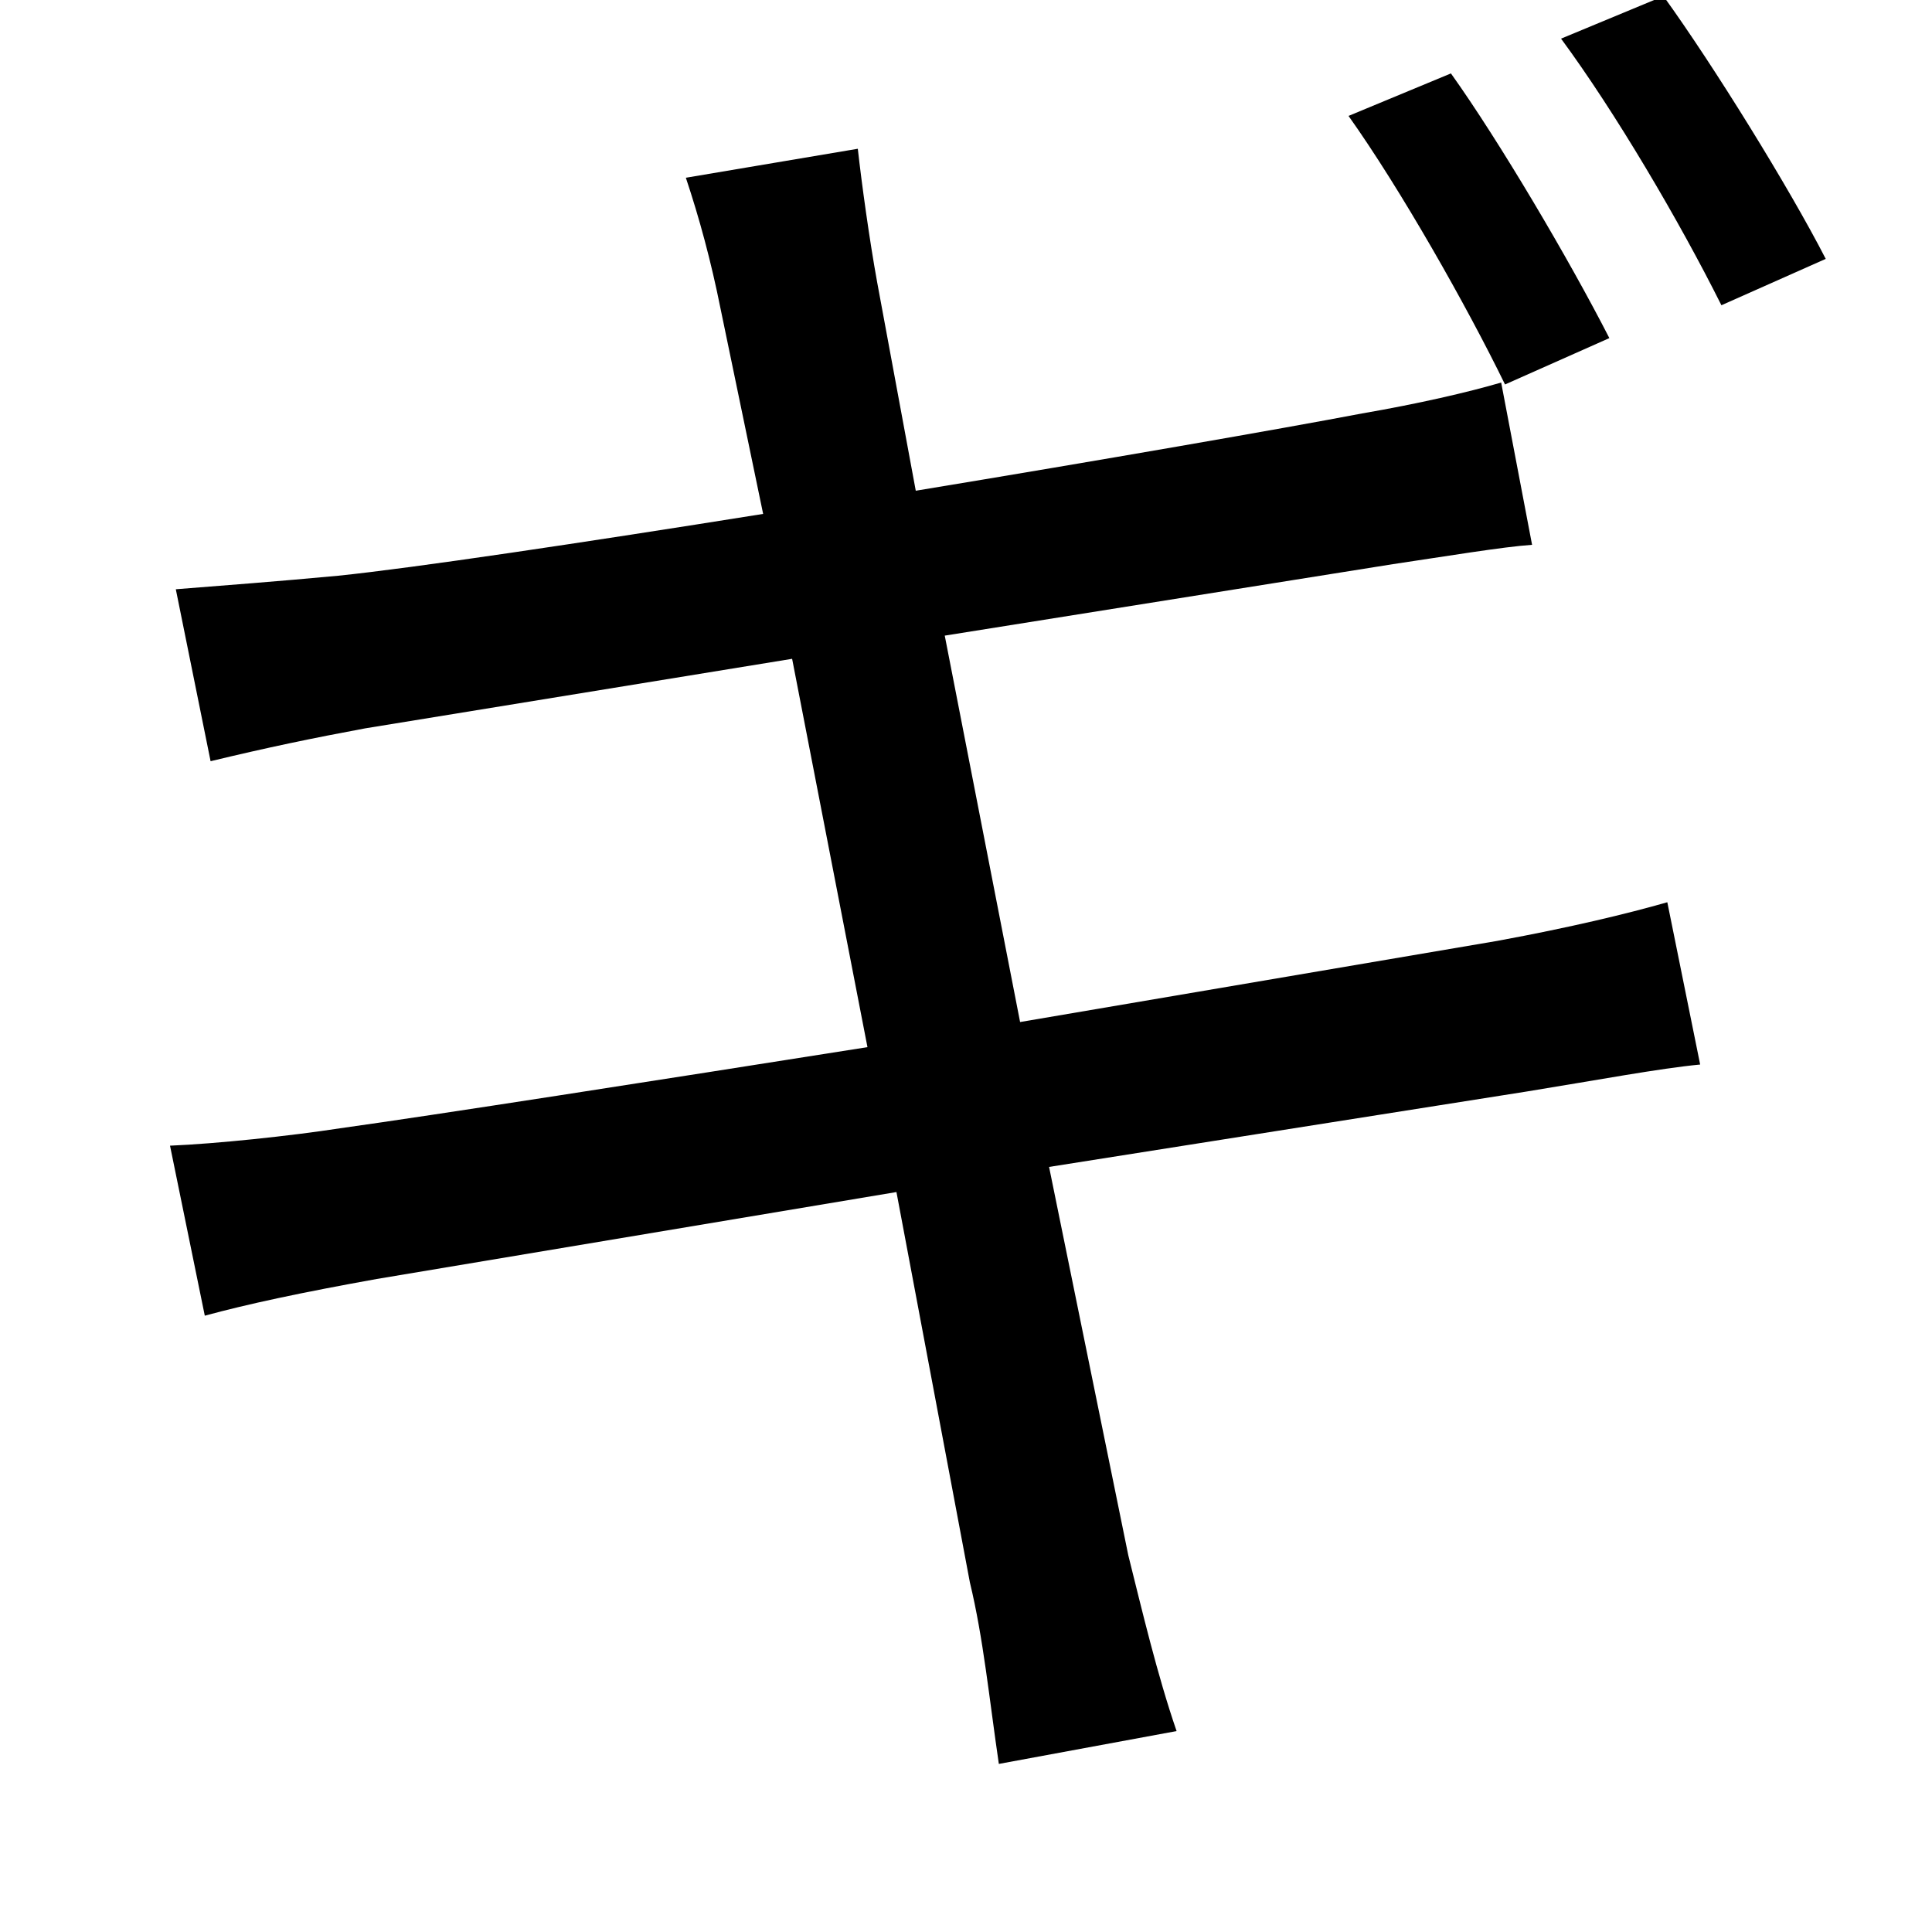 <svg xmlns="http://www.w3.org/2000/svg"
    viewBox="0 0 1000 1000">
  <!--
© 2014-2021 Adobe (http://www.adobe.com/).
Noto is a trademark of Google Inc.
This Font Software is licensed under the SIL Open Font License, Version 1.1. This Font Software is distributed on an "AS IS" BASIS, WITHOUT WARRANTIES OR CONDITIONS OF ANY KIND, either express or implied. See the SIL Open Font License for the specific language, permissions and limitations governing your use of this Font Software.
http://scripts.sil.org/OFL
  -->
<path d="M751 38L698 60C725 98 759 158 779 199L833 175C812 134 776 73 751 38ZM861-2L808 20C836 58 869 114 891 158L945 134C926 97 887 34 861-2ZM88 593L106 681C128 675 156 669 195 662L464 617 502 819C509 848 512 879 517 913L609 896C599 867 591 833 584 805L543 604 790 565C827 559 859 553 880 551L863 467C842 473 813 480 775 487L528 529 489 329 721 292C748 288 778 283 793 282L777 198C760 203 734 209 705 214 663 222 571 238 474 254L454 146C450 124 446 95 444 77L355 92C362 113 368 135 373 160L395 266C301 281 214 294 175 298 143 301 116 303 91 305L109 394C138 387 162 382 189 377L410 341 449 542C335 560 226 577 176 584 150 588 112 592 88 593Z"/>
</svg>